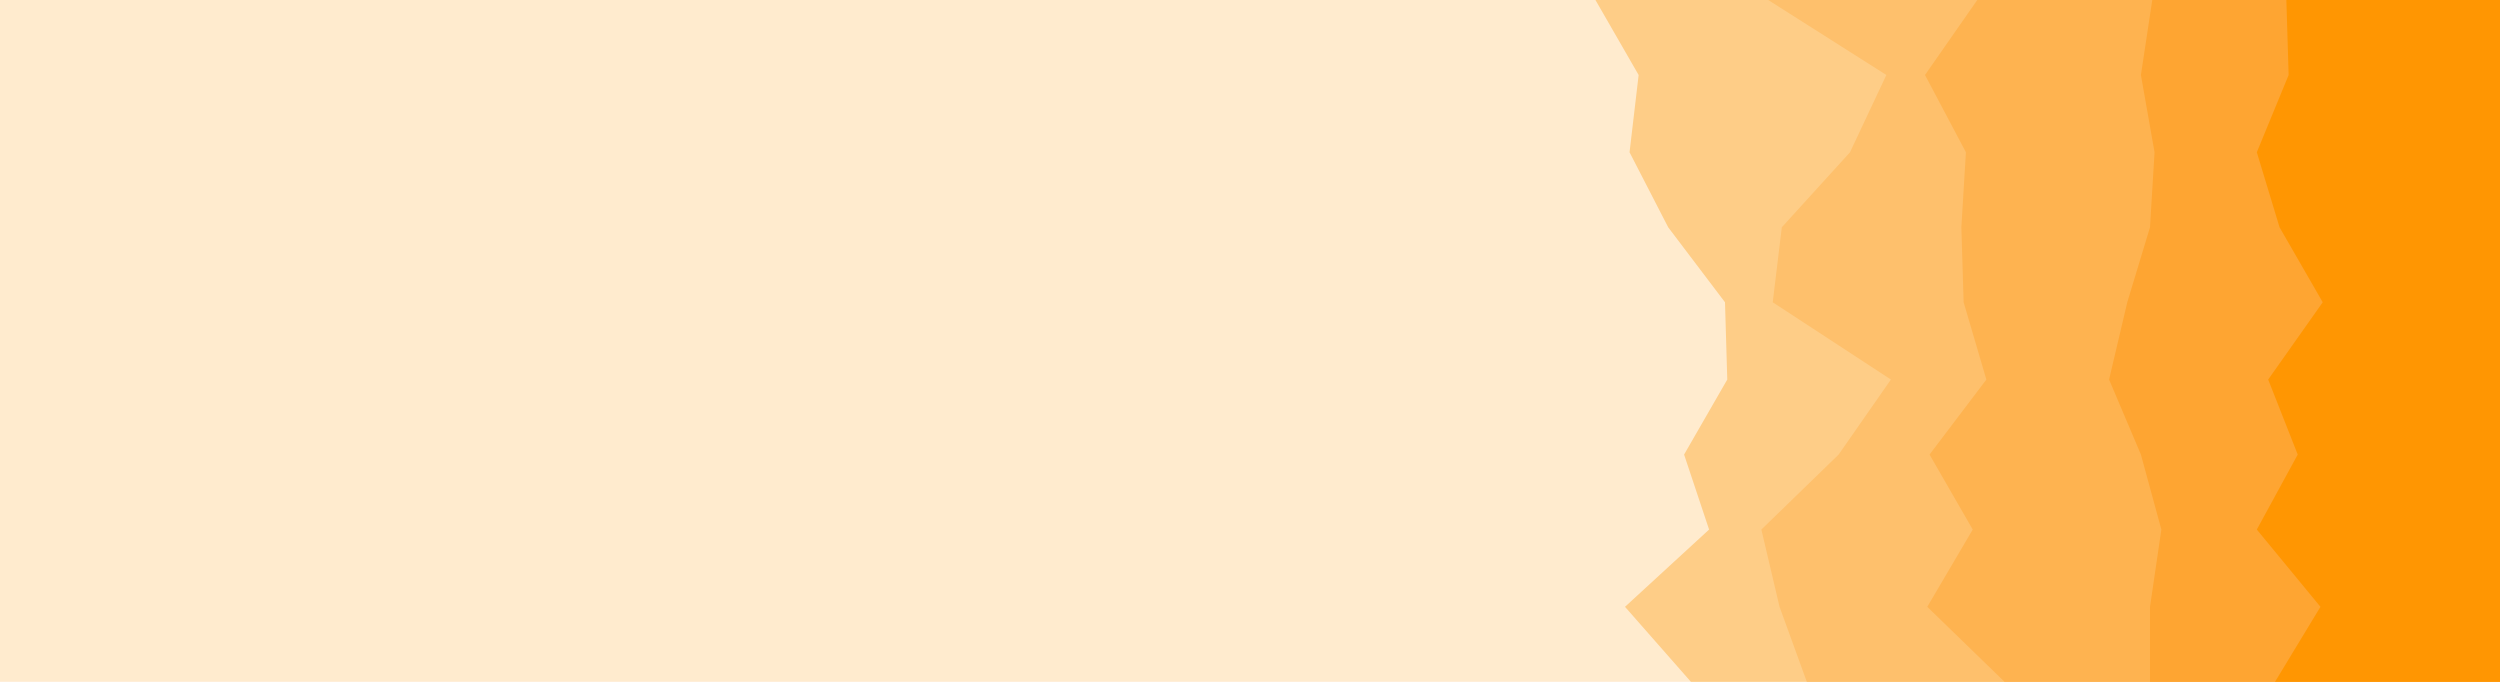 <svg id="visual" viewBox="0 0 1100 300" width="1100" height="300" xmlns="http://www.w3.org/2000/svg" xmlns:xlink="http://www.w3.org/1999/xlink" version="1.1"><rect x="0" y="0" width="1100" height="300" fill="#ffebce"></rect><path d="M744 300L715 267L752 233L741 200L760 167L759 133L734 100L717 67L721 33L702 0L1100 0L1100 33L1100 67L1100 100L1100 133L1100 167L1100 200L1100 233L1100 267L1100 300Z" fill="#fecd87"></path><path d="M795 300L783 267L775 233L809 200L832 167L780 133L784 100L814 67L830 33L778 0L1100 0L1100 33L1100 67L1100 100L1100 133L1100 167L1100 200L1100 233L1100 267L1100 300Z" fill="#fec06c"></path><path d="M882 300L848 267L868 233L849 200L874 167L864 133L863 100L865 67L847 33L870 0L1100 0L1100 33L1100 67L1100 100L1100 133L1100 167L1100 200L1100 233L1100 267L1100 300Z" fill="#feb350"></path><path d="M946 300L946 267L951 233L942 200L928 167L936 133L946 100L948 67L942 33L947 0L1100 0L1100 33L1100 67L1100 100L1100 133L1100 167L1100 200L1100 233L1100 267L1100 300Z" fill="#fea532"></path><path d="M1001 300L1021 267L993 233L1011 200L998 167L1022 133L1003 100L993 67L1007 33L1006 0L1100 0L1100 33L1100 67L1100 100L1100 133L1100 167L1100 200L1100 233L1100 267L1100 300Z" fill="#ff9602"></path></svg>